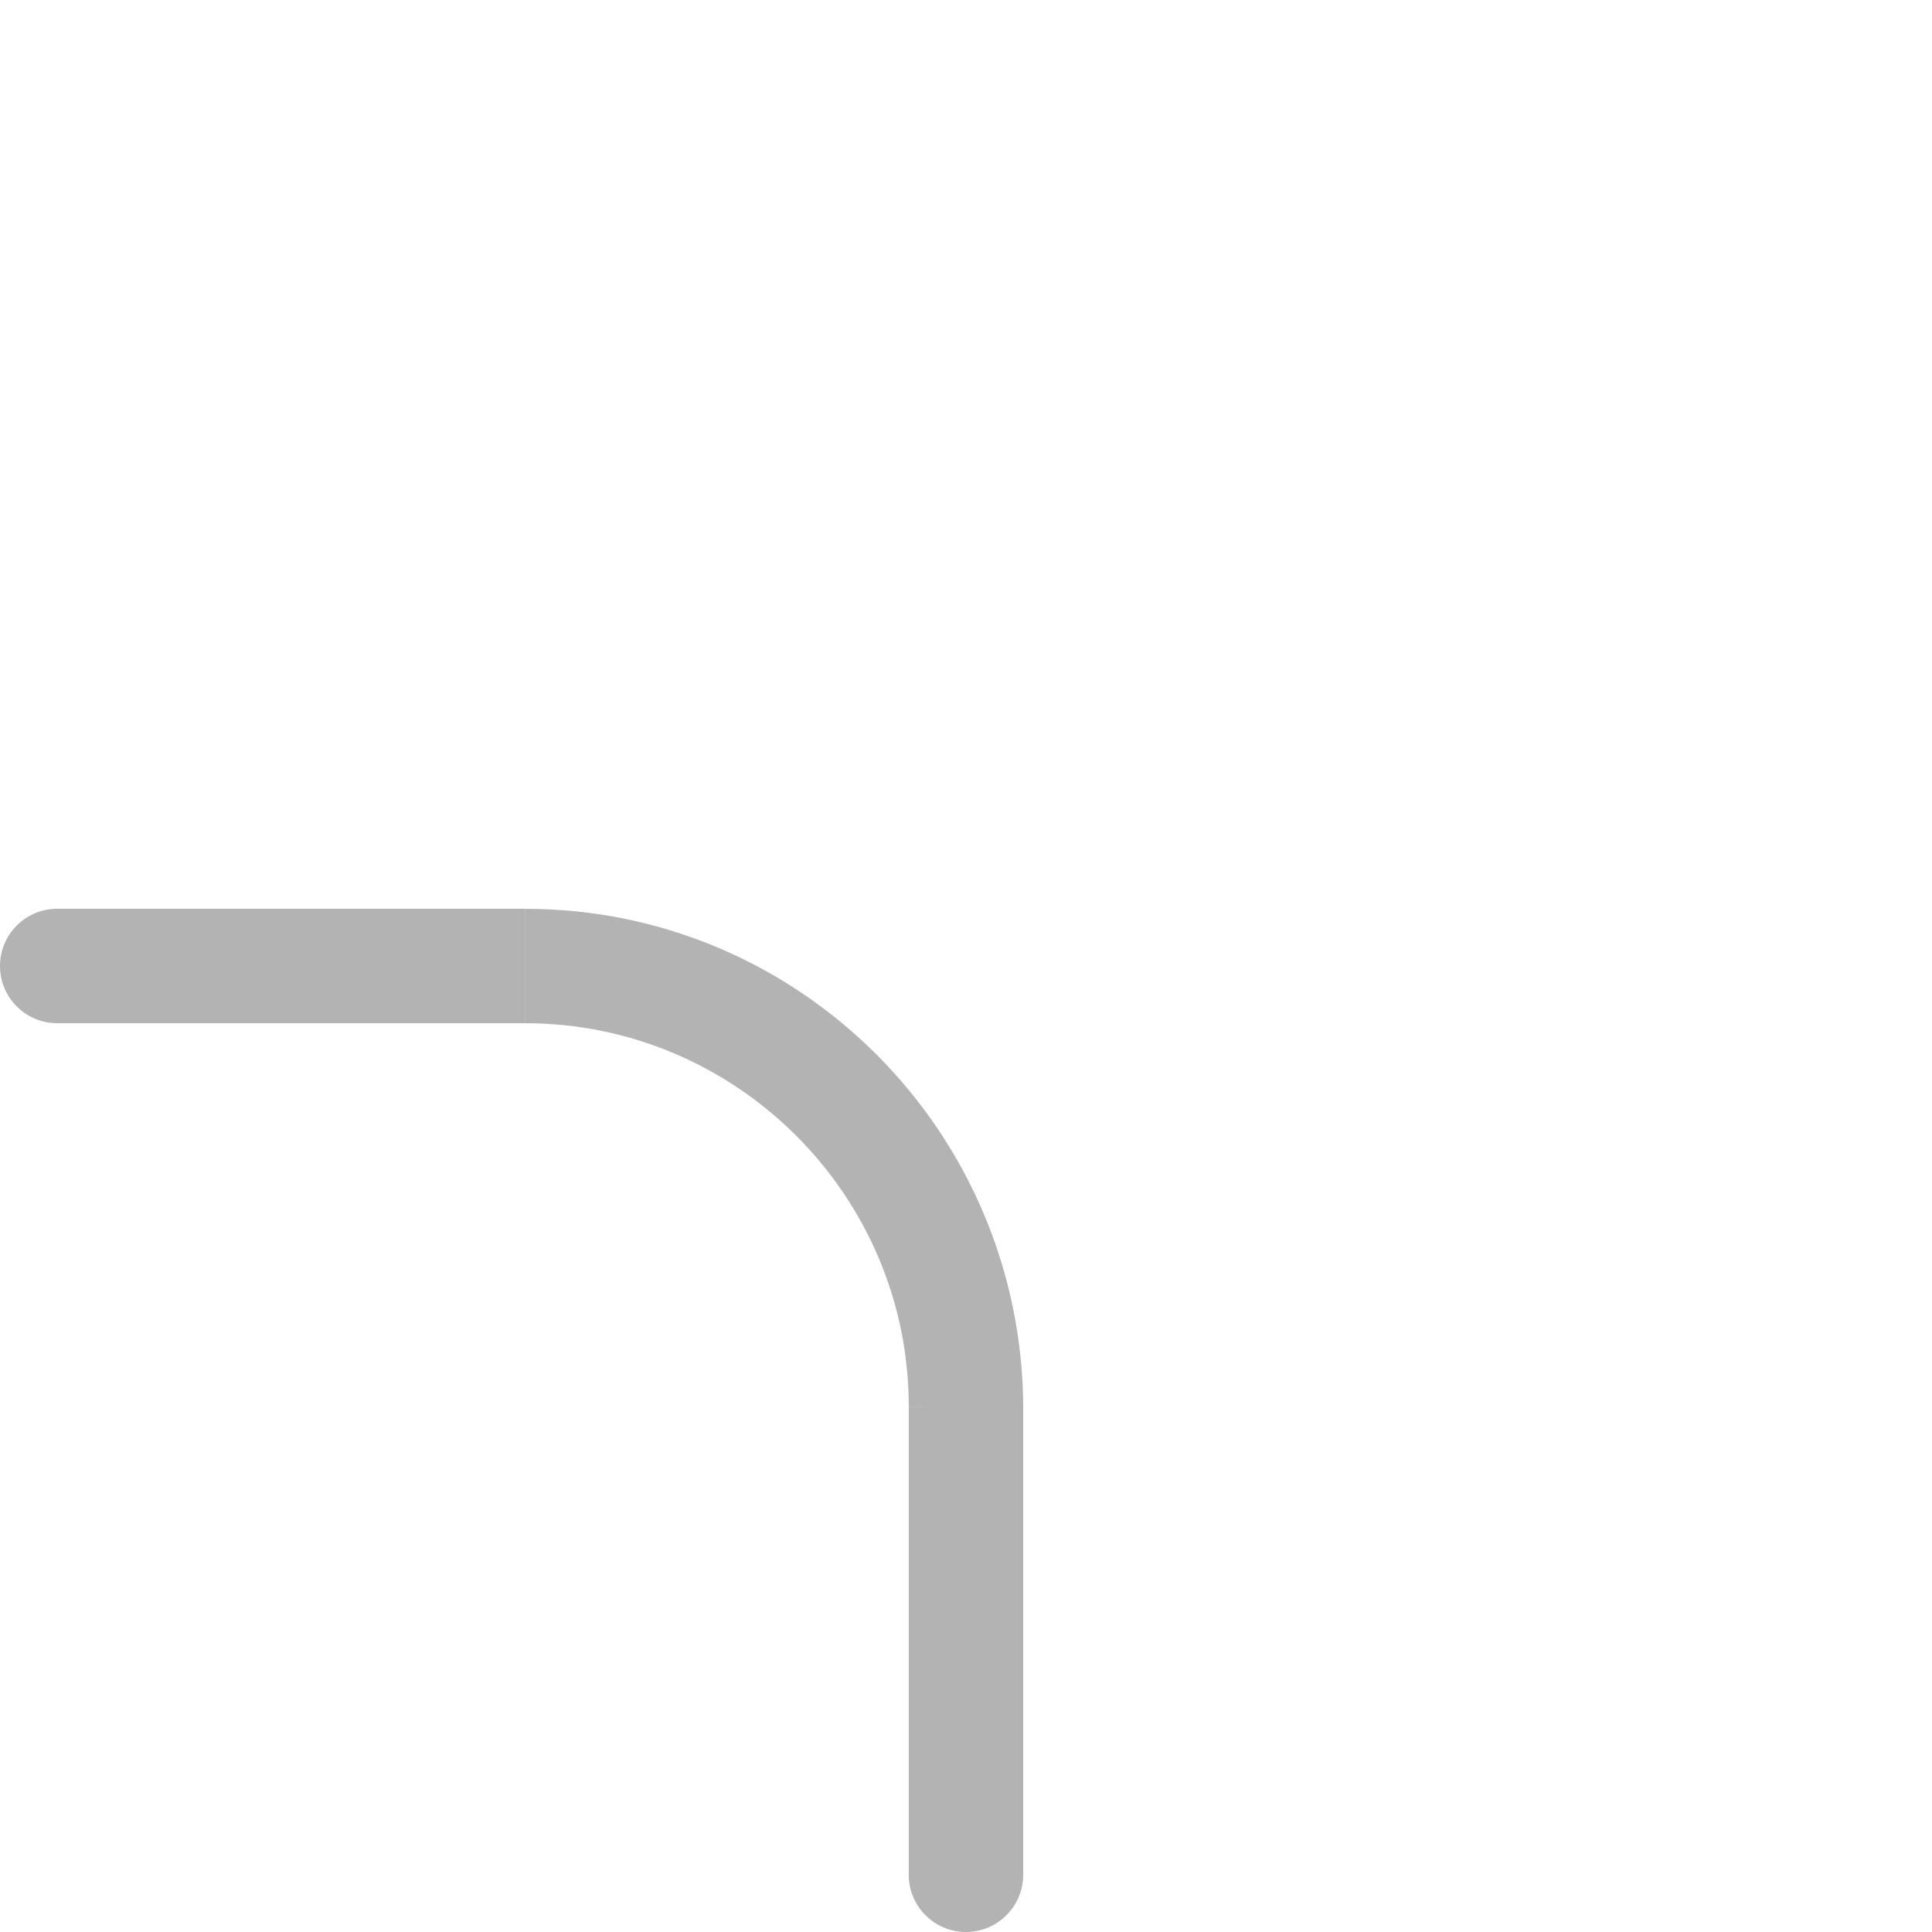 <?xml version="1.0" encoding="UTF-8"?>
<svg id="Layer_1" xmlns="http://www.w3.org/2000/svg" viewBox="0 0 400 400">
  <defs>
    <style>
      .cls-1 {
        fill: none;
        stroke: #b3b3b3;
        stroke-miterlimit: 10;
        stroke-width: 25px;
      }

      .cls-2 {
        fill: #b3b3b3;
      }
    </style>
  </defs>
  <path class="cls-1" d="M-228.64,364.85h104.01C-55.84,364.85,0,420.69,0,489.48v104.01h-228.64v-228.64h0Z"/>
  <path class="cls-2" d="M11.85,188.15h96.93v23.69H11.85C5.31,211.85,0,206.54,0,200H0C0,193.46,5.31,188.15,11.85,188.15Z"/>
  <path class="cls-2" d="M157.46,333.76h96.93v23.69h-96.93c-6.54,0-11.85-5.31-11.85-11.85h0c0-6.54,5.31-11.85,11.85-11.85Z" transform="translate(-145.61 545.61) rotate(-90)"/>
  <path class="cls-2" d="M211.85,291.83h0c0-57.26-46.14-103.67-103.07-103.67h0v23.69h0c43.58,0,79.37,35.54,79.37,79.37"/>
</svg>